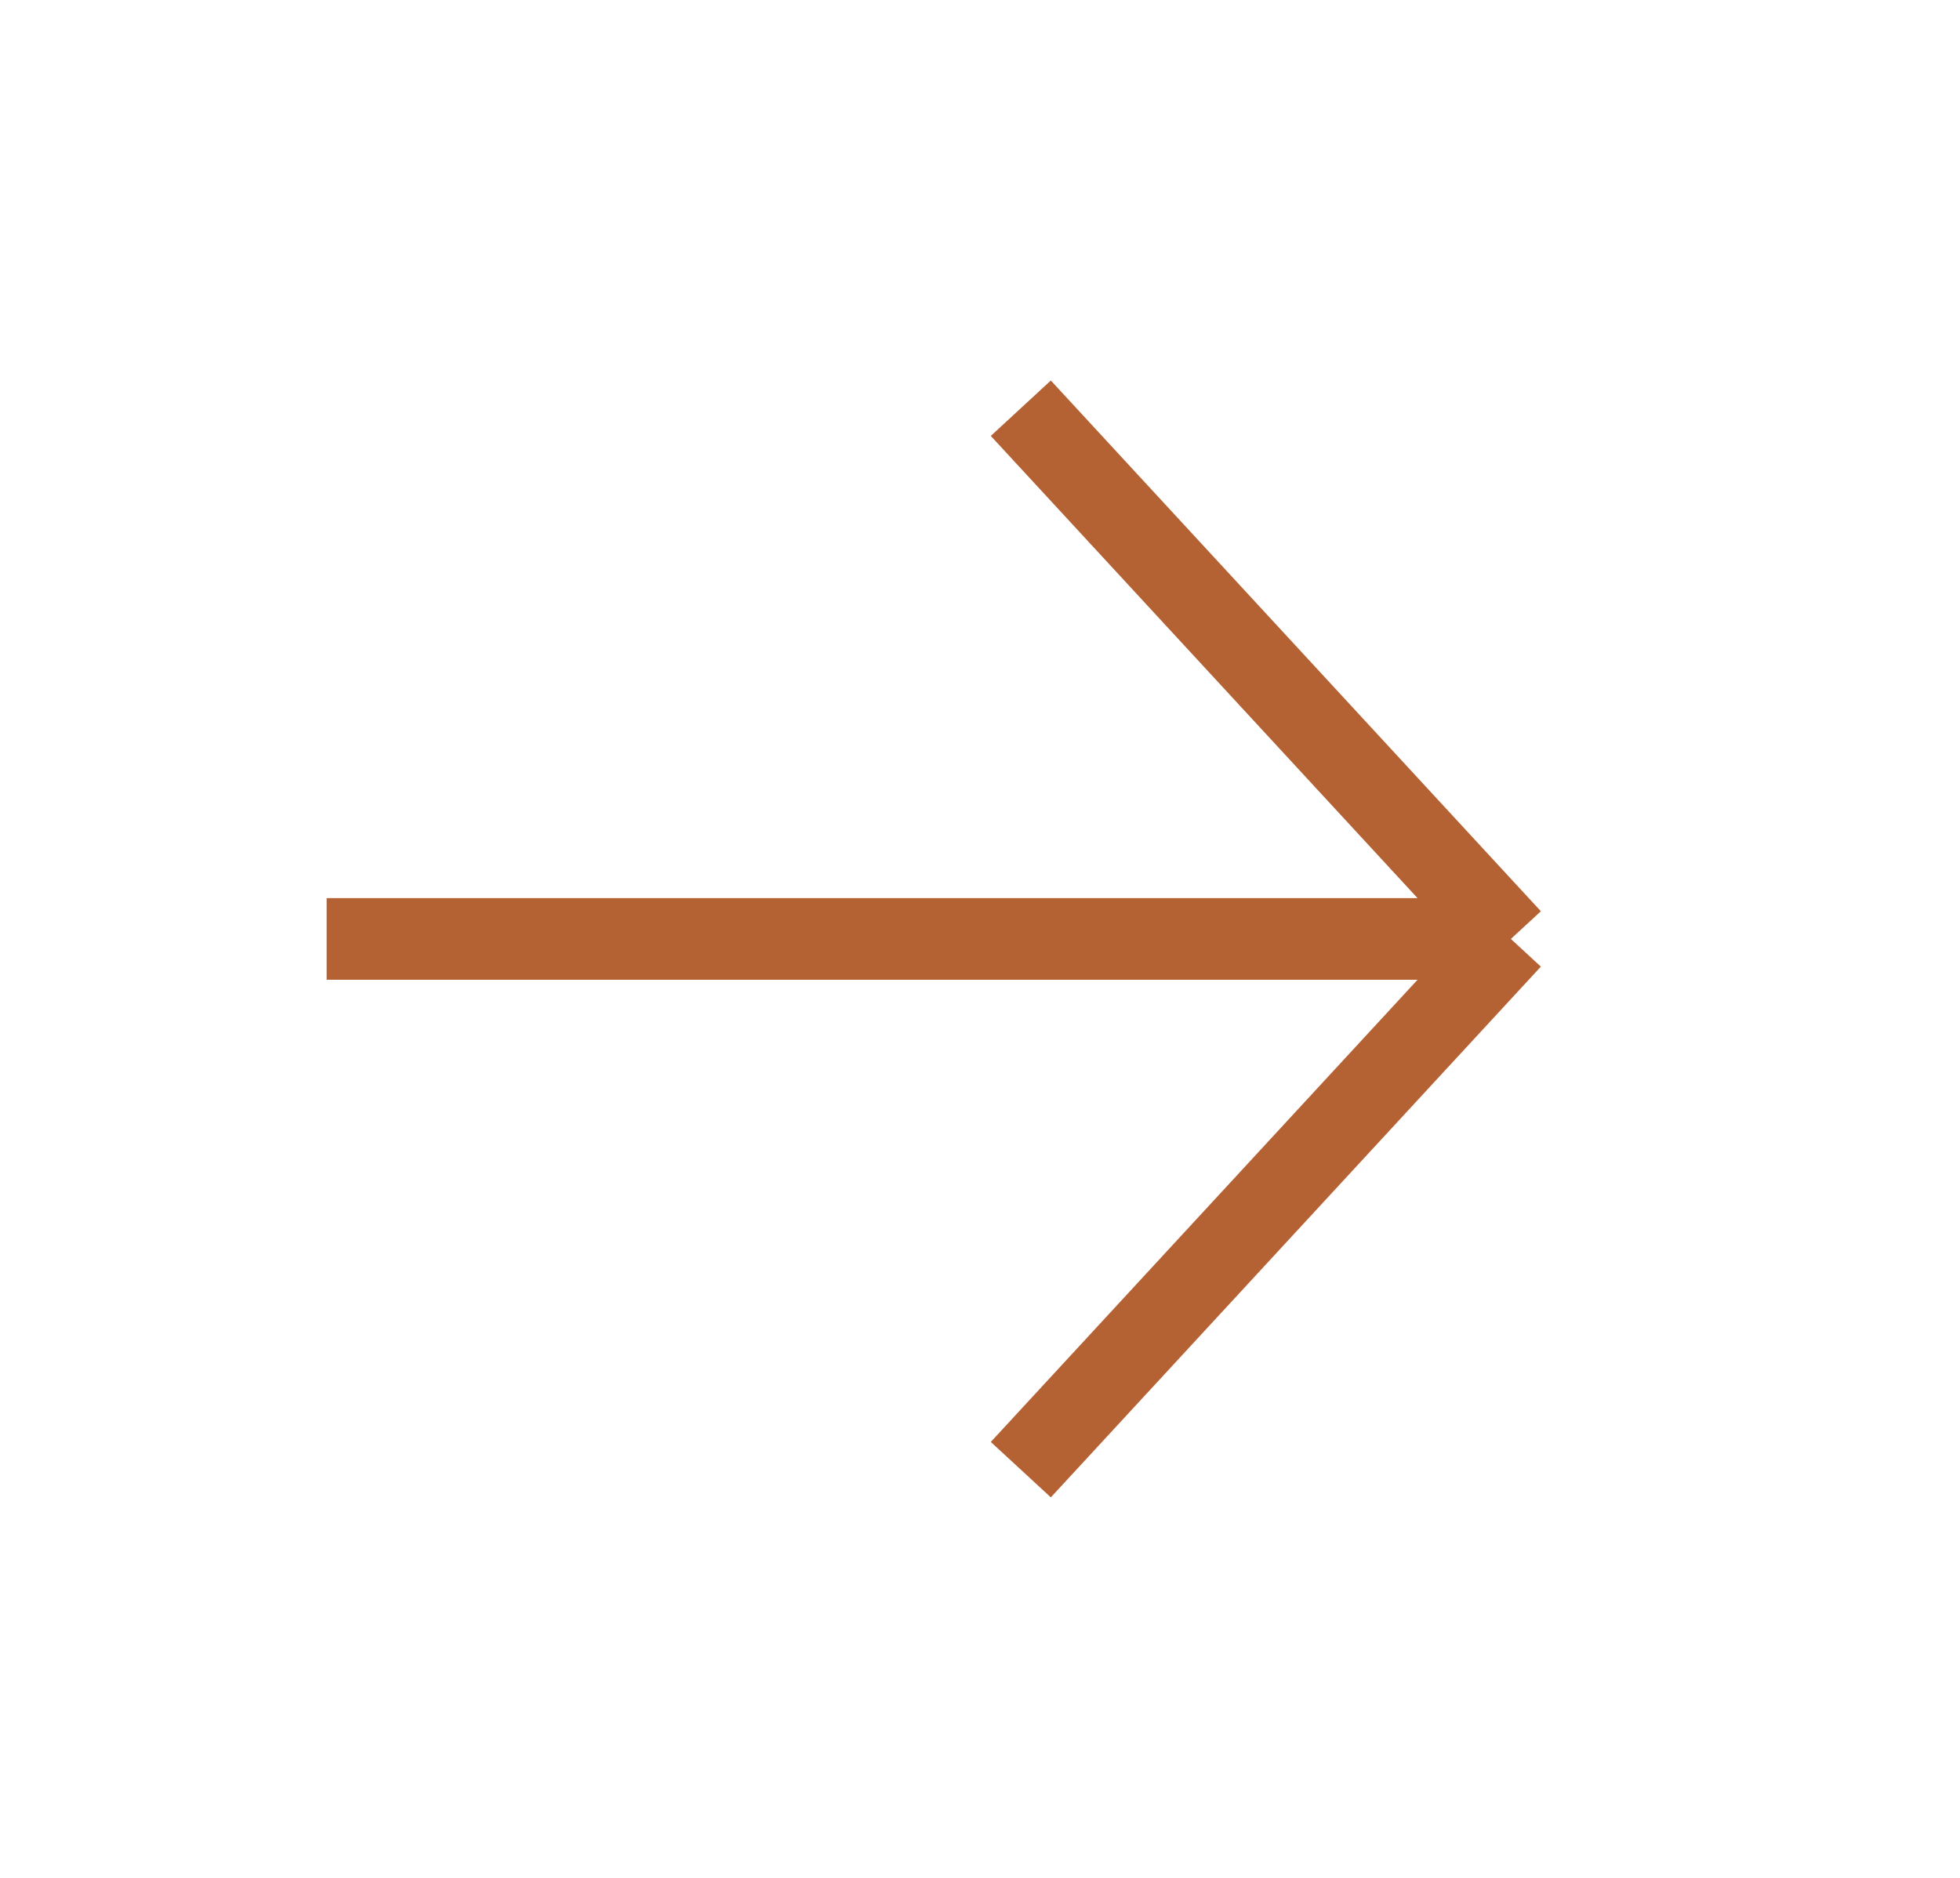 <svg width="24" height="23" viewBox="0 0 24 23" fill="none" xmlns="http://www.w3.org/2000/svg">
<g filter="url(#filter0_d_45_129)">
<path d="M4 7.5H18.5M18.5 7.5L12.5 1M18.5 7.5L12.5 14" stroke="#E17940"/>
<path d="M4 7.5H18.5M18.5 7.5L12.5 1M18.5 7.5L12.5 14" stroke="black" stroke-opacity="0.2"/>
</g>
<defs>
<filter id="filter0_d_45_129" x="0" y="0.66" width="23.181" height="21.68" filterUnits="userSpaceOnUse" color-interpolation-filters="sRGB">
<feFlood flood-opacity="0" result="BackgroundImageFix"/>
<feColorMatrix in="SourceAlpha" type="matrix" values="0 0 0 0 0 0 0 0 0 0 0 0 0 0 0 0 0 0 127 0" result="hardAlpha"/>
<feOffset dy="4"/>
<feGaussianBlur stdDeviation="2"/>
<feComposite in2="hardAlpha" operator="out"/>
<feColorMatrix type="matrix" values="0 0 0 0 0 0 0 0 0 0 0 0 0 0 0 0 0 0 0.25 0"/>
<feBlend mode="normal" in2="BackgroundImageFix" result="effect1_dropShadow_45_129"/>
<feBlend mode="normal" in="SourceGraphic" in2="effect1_dropShadow_45_129" result="shape"/>
</filter>
</defs>
</svg>
